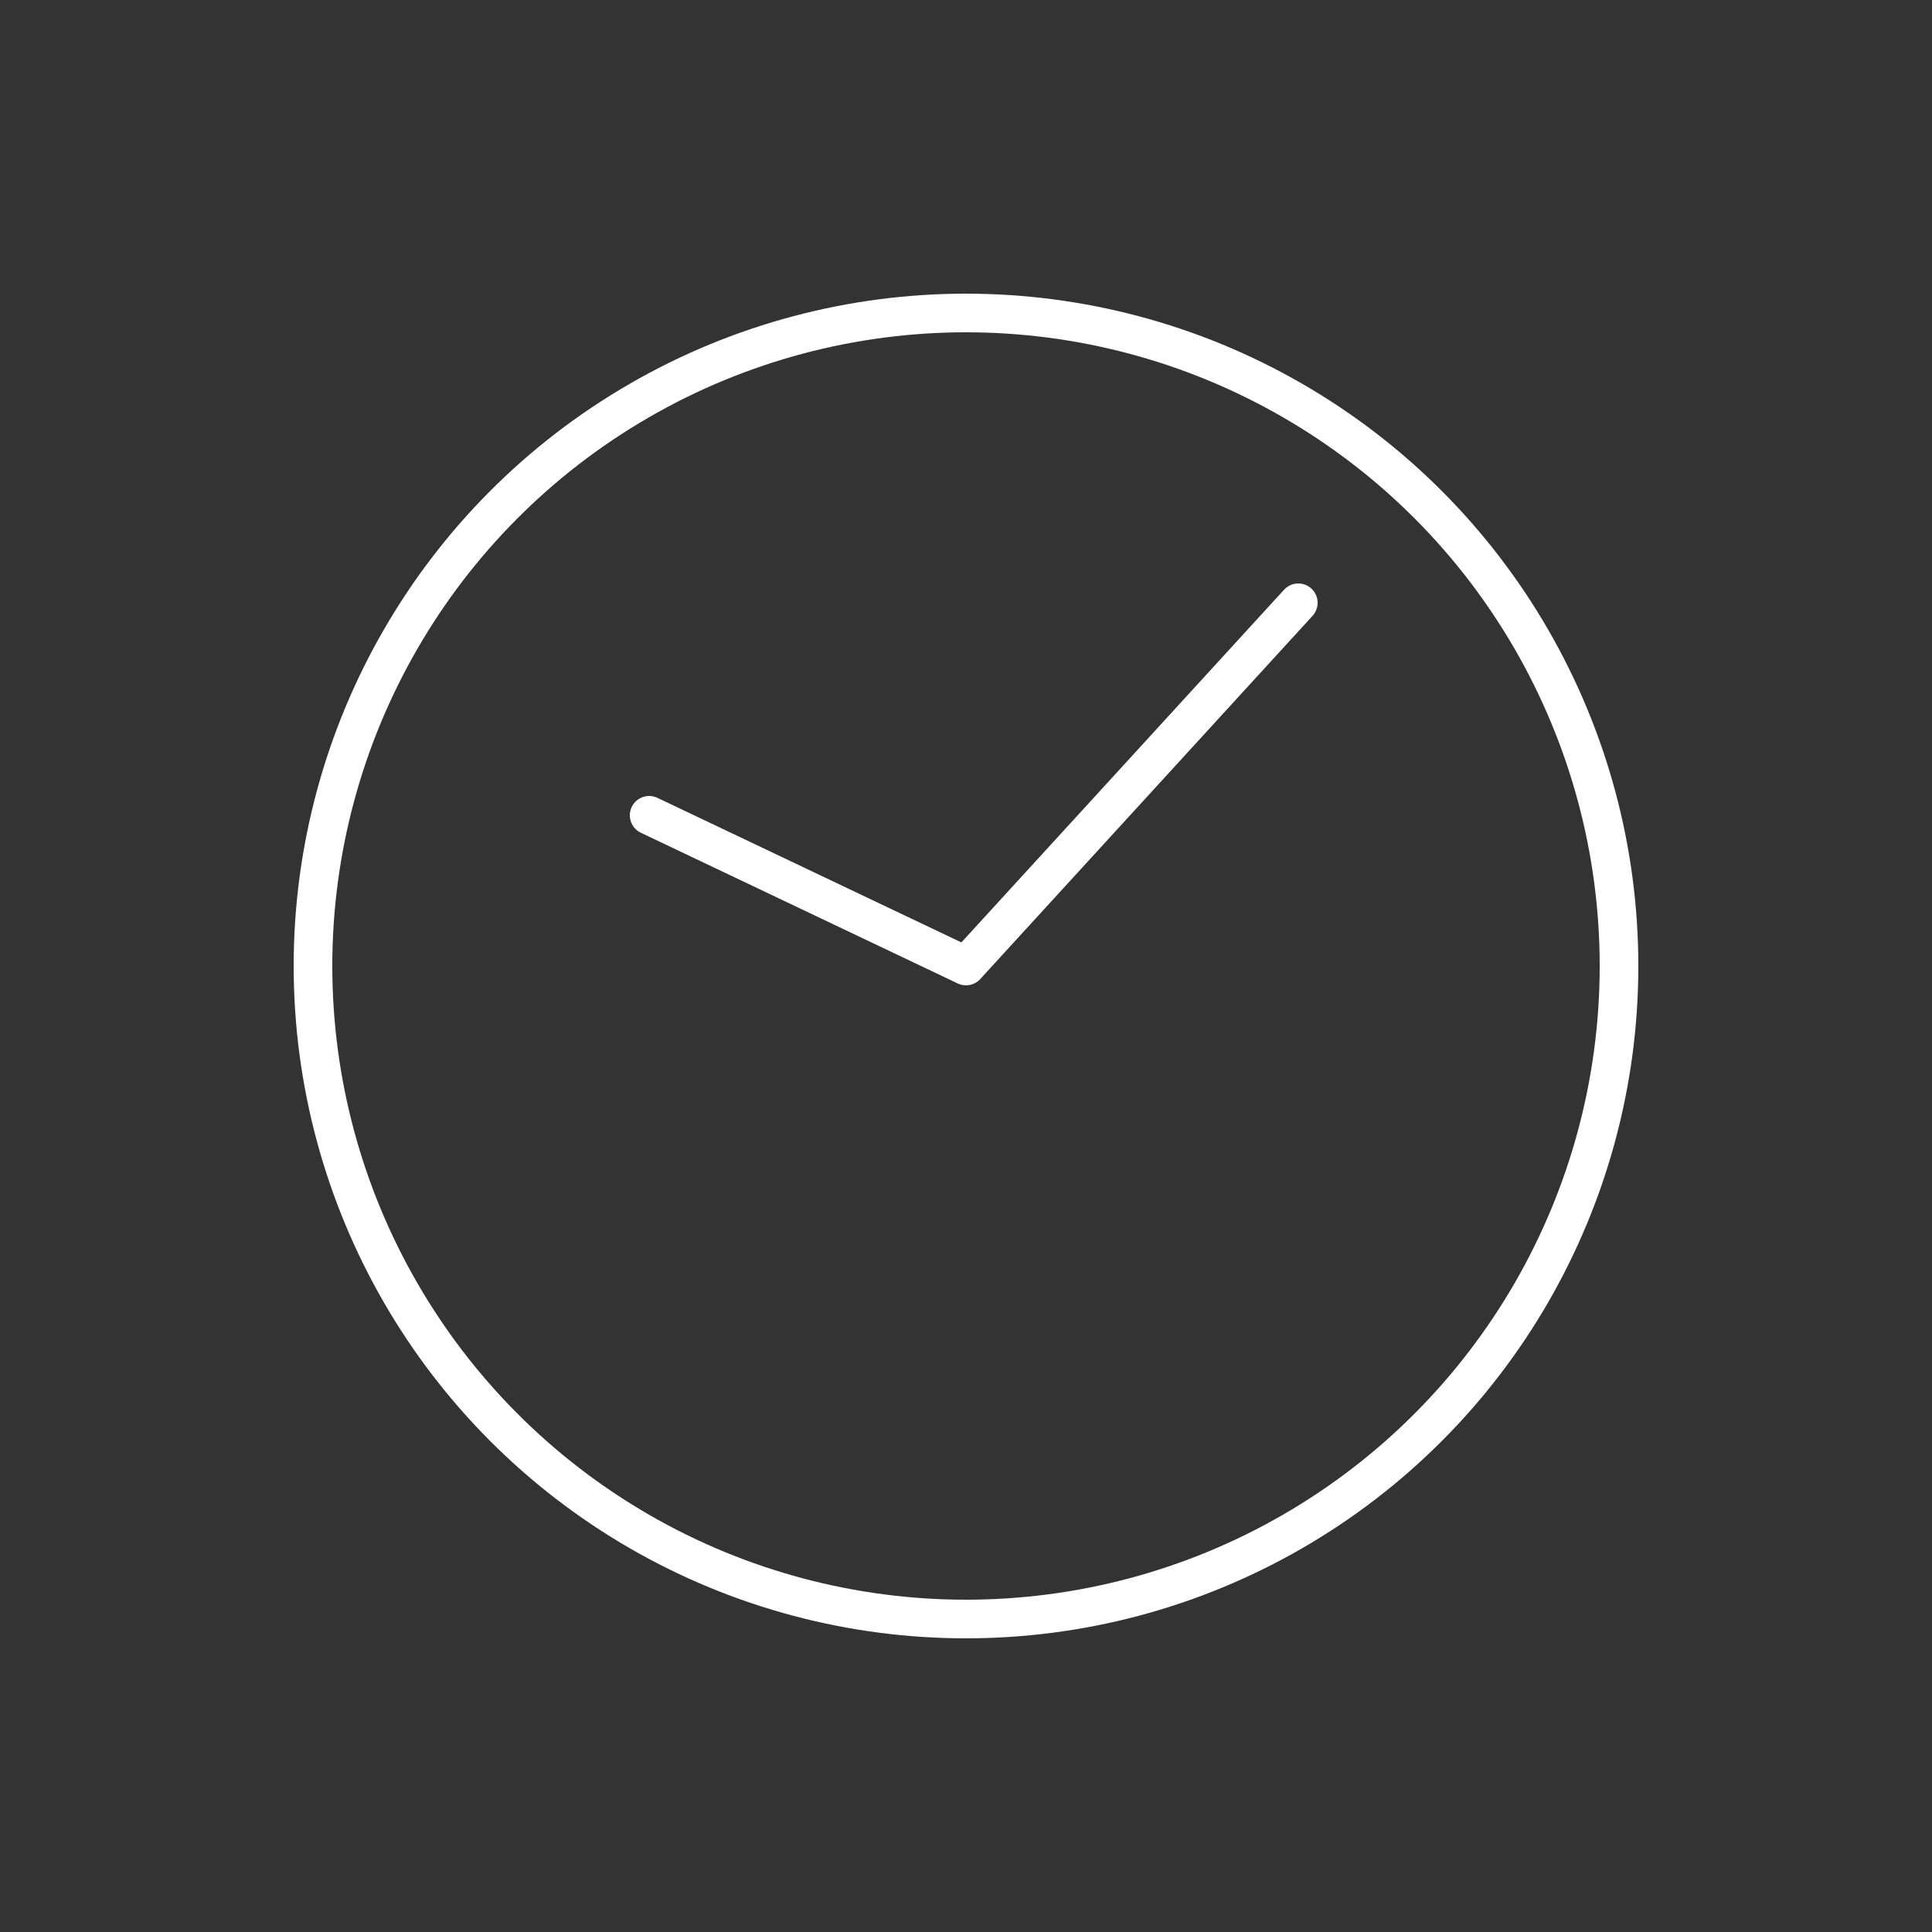 <?xml version="1.0" encoding="utf-8"?>
<!-- Generator: Adobe Illustrator 21.1.0, SVG Export Plug-In . SVG Version: 6.00 Build 0)  -->
<svg version="1.1" id="Layer_1" xmlns="http://www.w3.org/2000/svg" xmlns:xlink="http://www.w3.org/1999/xlink" x="0px" y="0px"
	 viewBox="0 0 50 50" style="enable-background:new 0 0 50 50;" xml:space="preserve">
<rect x="0" y="0" width="50" height="50" fill="#333333" stroke="none"/>
<style type="text/css">
	.st0{fill:none;stroke:#FFFFFF;stroke-linecap:round;stroke-linejoin:round;stroke-miterlimit:10;}
	.st1{fill:none;stroke:#8CC63F;stroke-width:2;stroke-linecap:round;stroke-linejoin:round;stroke-miterlimit:10;}
	.st2{fill:#FFFFFF;stroke:#FFFFFF;stroke-linecap:round;stroke-linejoin:round;stroke-miterlimit:10;}
	.st3{opacity:0.5;}
	.st4{opacity:0.25;}
	.st5{fill:#FFFFFF;}
</style>
<g>
	<circle class="st0" cx="25" cy="25" r="16.9"/>
	<polyline class="st0" points="33.6,15.6 25,25 16.8,21.1 	"/>
</g>
</svg>
